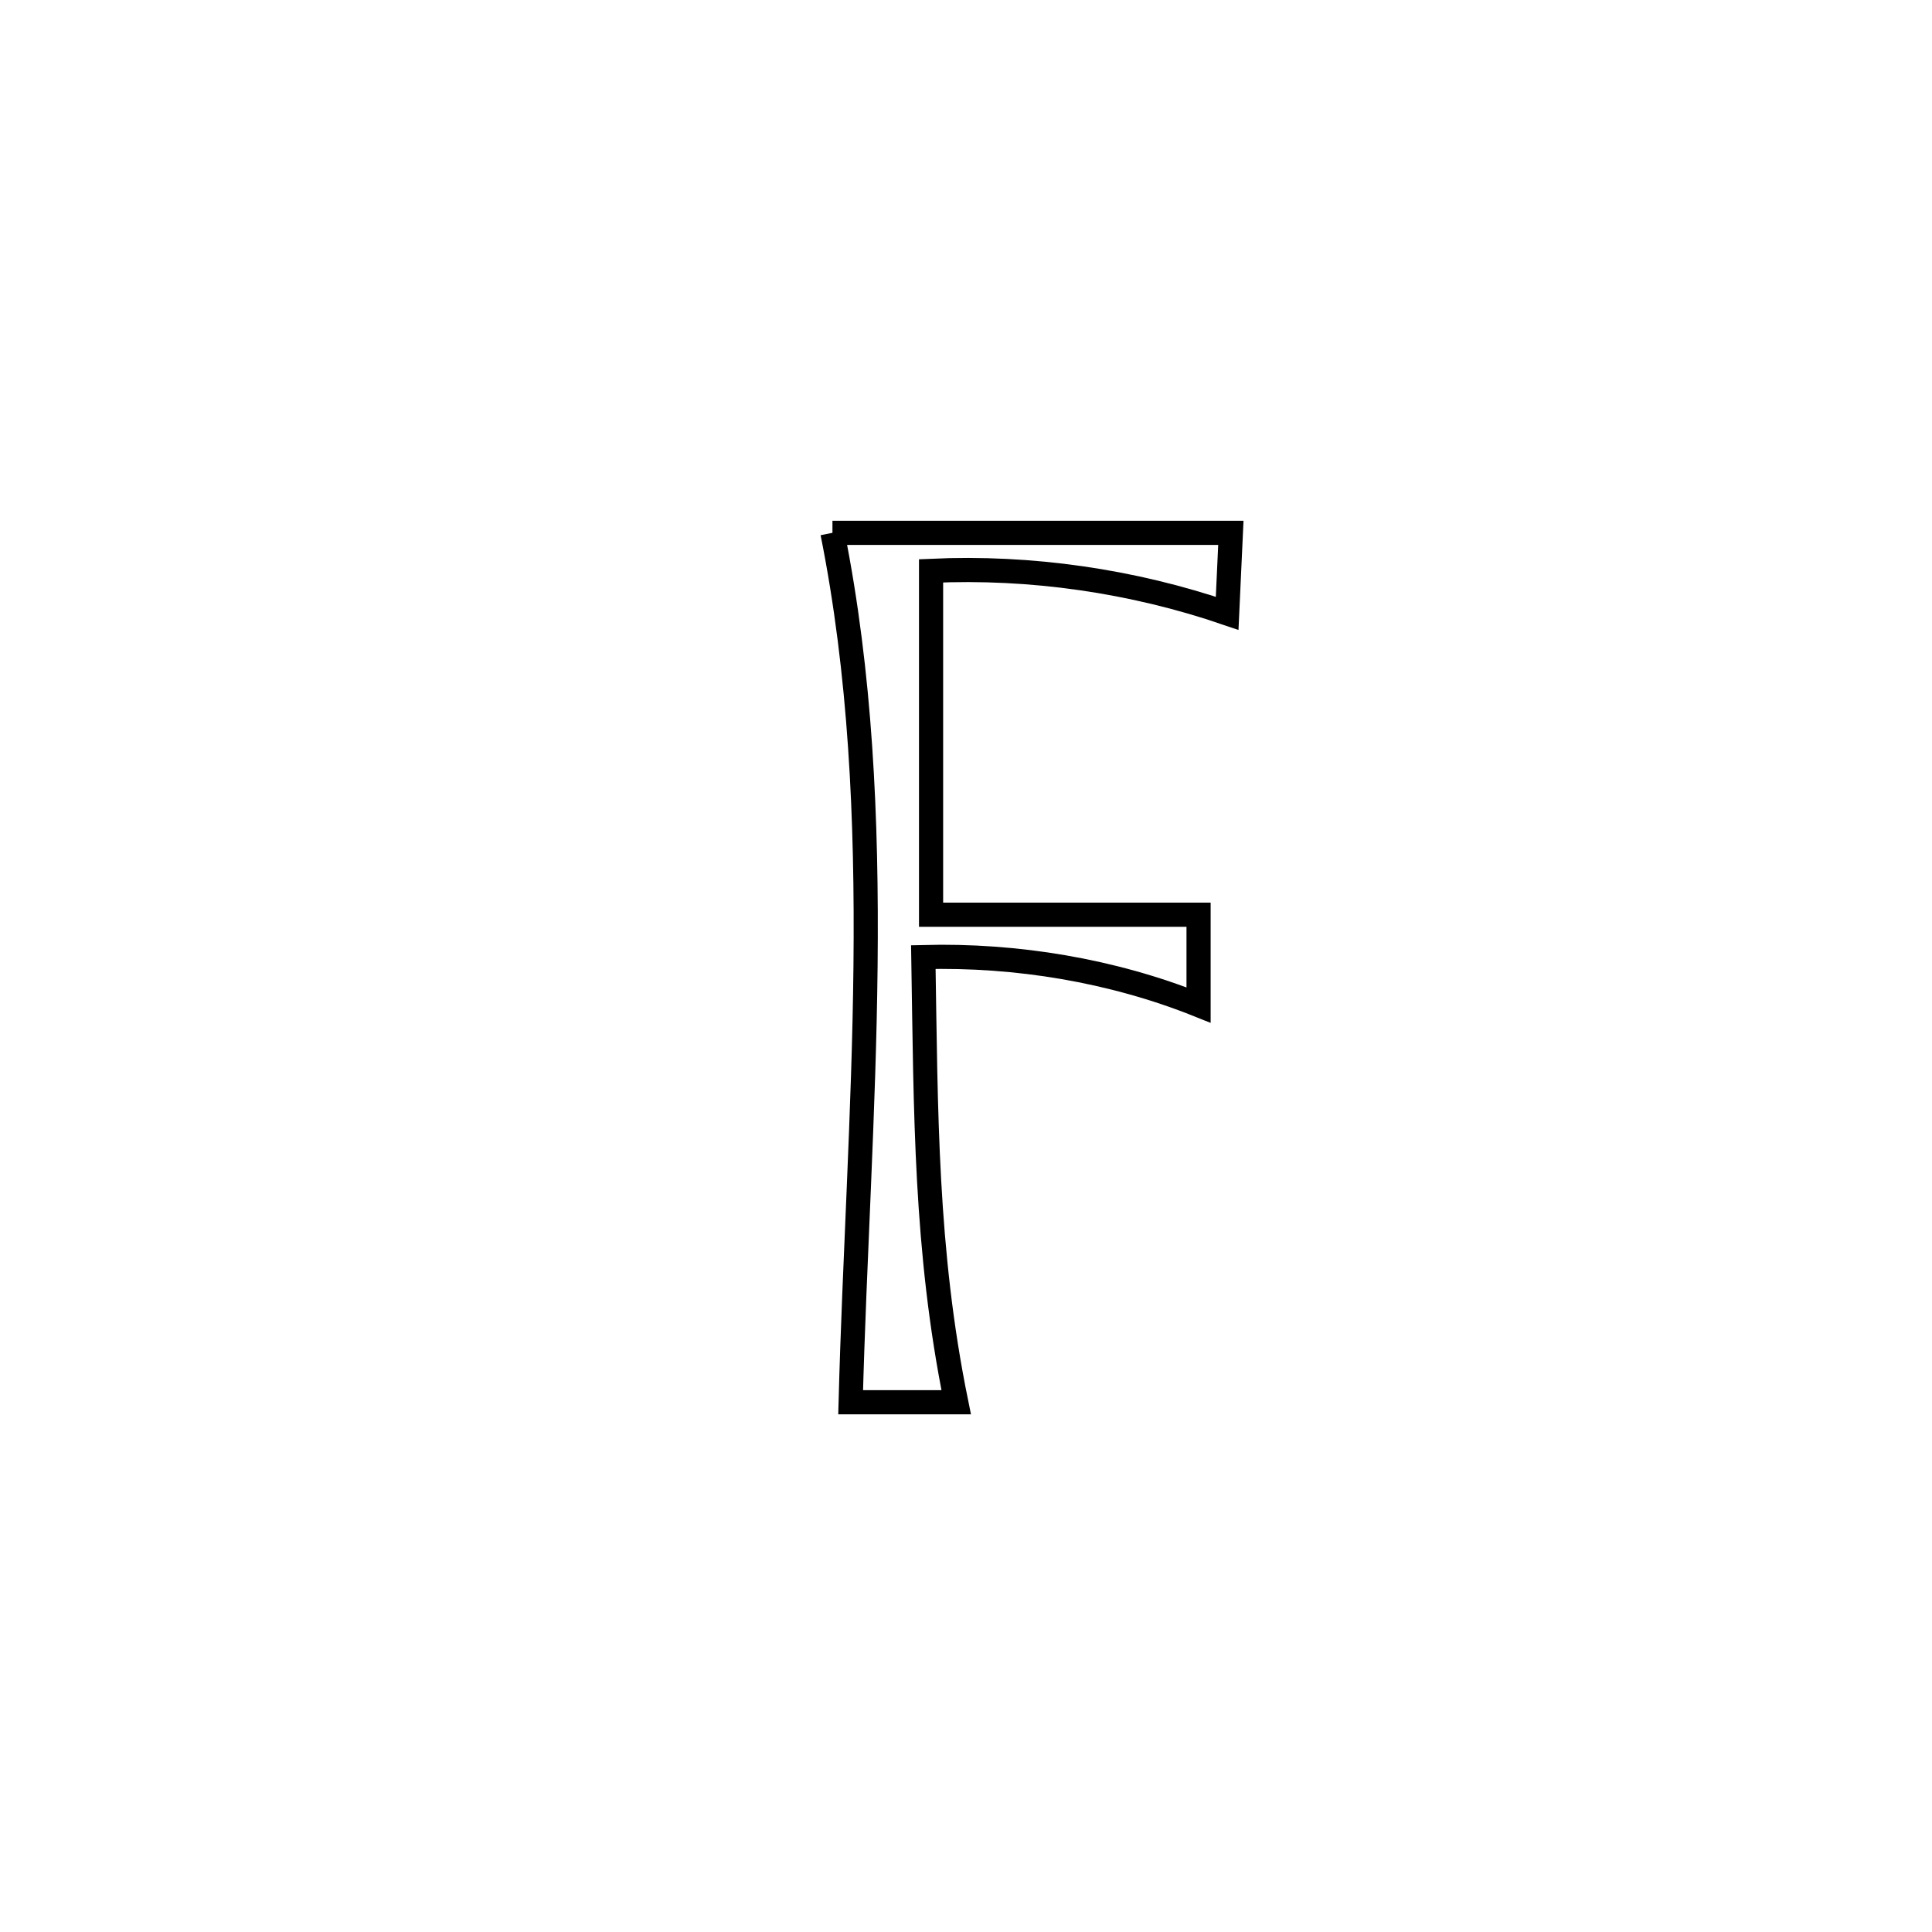 <svg xmlns="http://www.w3.org/2000/svg" viewBox="0.0 0.0 24.0 24.0" height="200px" width="200px"><path fill="none" stroke="black" stroke-width=".3" stroke-opacity="1.0"  filling="0" d="M10.341 6.619 L10.341 6.619 C11.991 6.619 13.64 6.619 15.29 6.619 L15.29 6.619 C15.274 6.952 15.259 7.286 15.244 7.619 L15.244 7.619 C14.072 7.217 12.803 7.034 11.566 7.091 L11.566 7.091 C11.566 8.515 11.566 9.939 11.566 11.363 L11.566 11.363 C11.623 11.363 14.852 11.363 14.889 11.363 L14.889 11.363 C14.889 11.737 14.889 12.111 14.889 12.485 L14.889 12.485 C13.815 12.055 12.627 11.859 11.47 11.889 L11.47 11.889 C11.502 13.813 11.493 15.528 11.878 17.419 L11.878 17.419 C11.441 17.419 11.004 17.419 10.567 17.419 L10.567 17.419 C10.614 15.64 10.733 13.814 10.752 11.996 C10.771 10.177 10.691 8.367 10.341 6.619 L10.341 6.619"></path></svg>